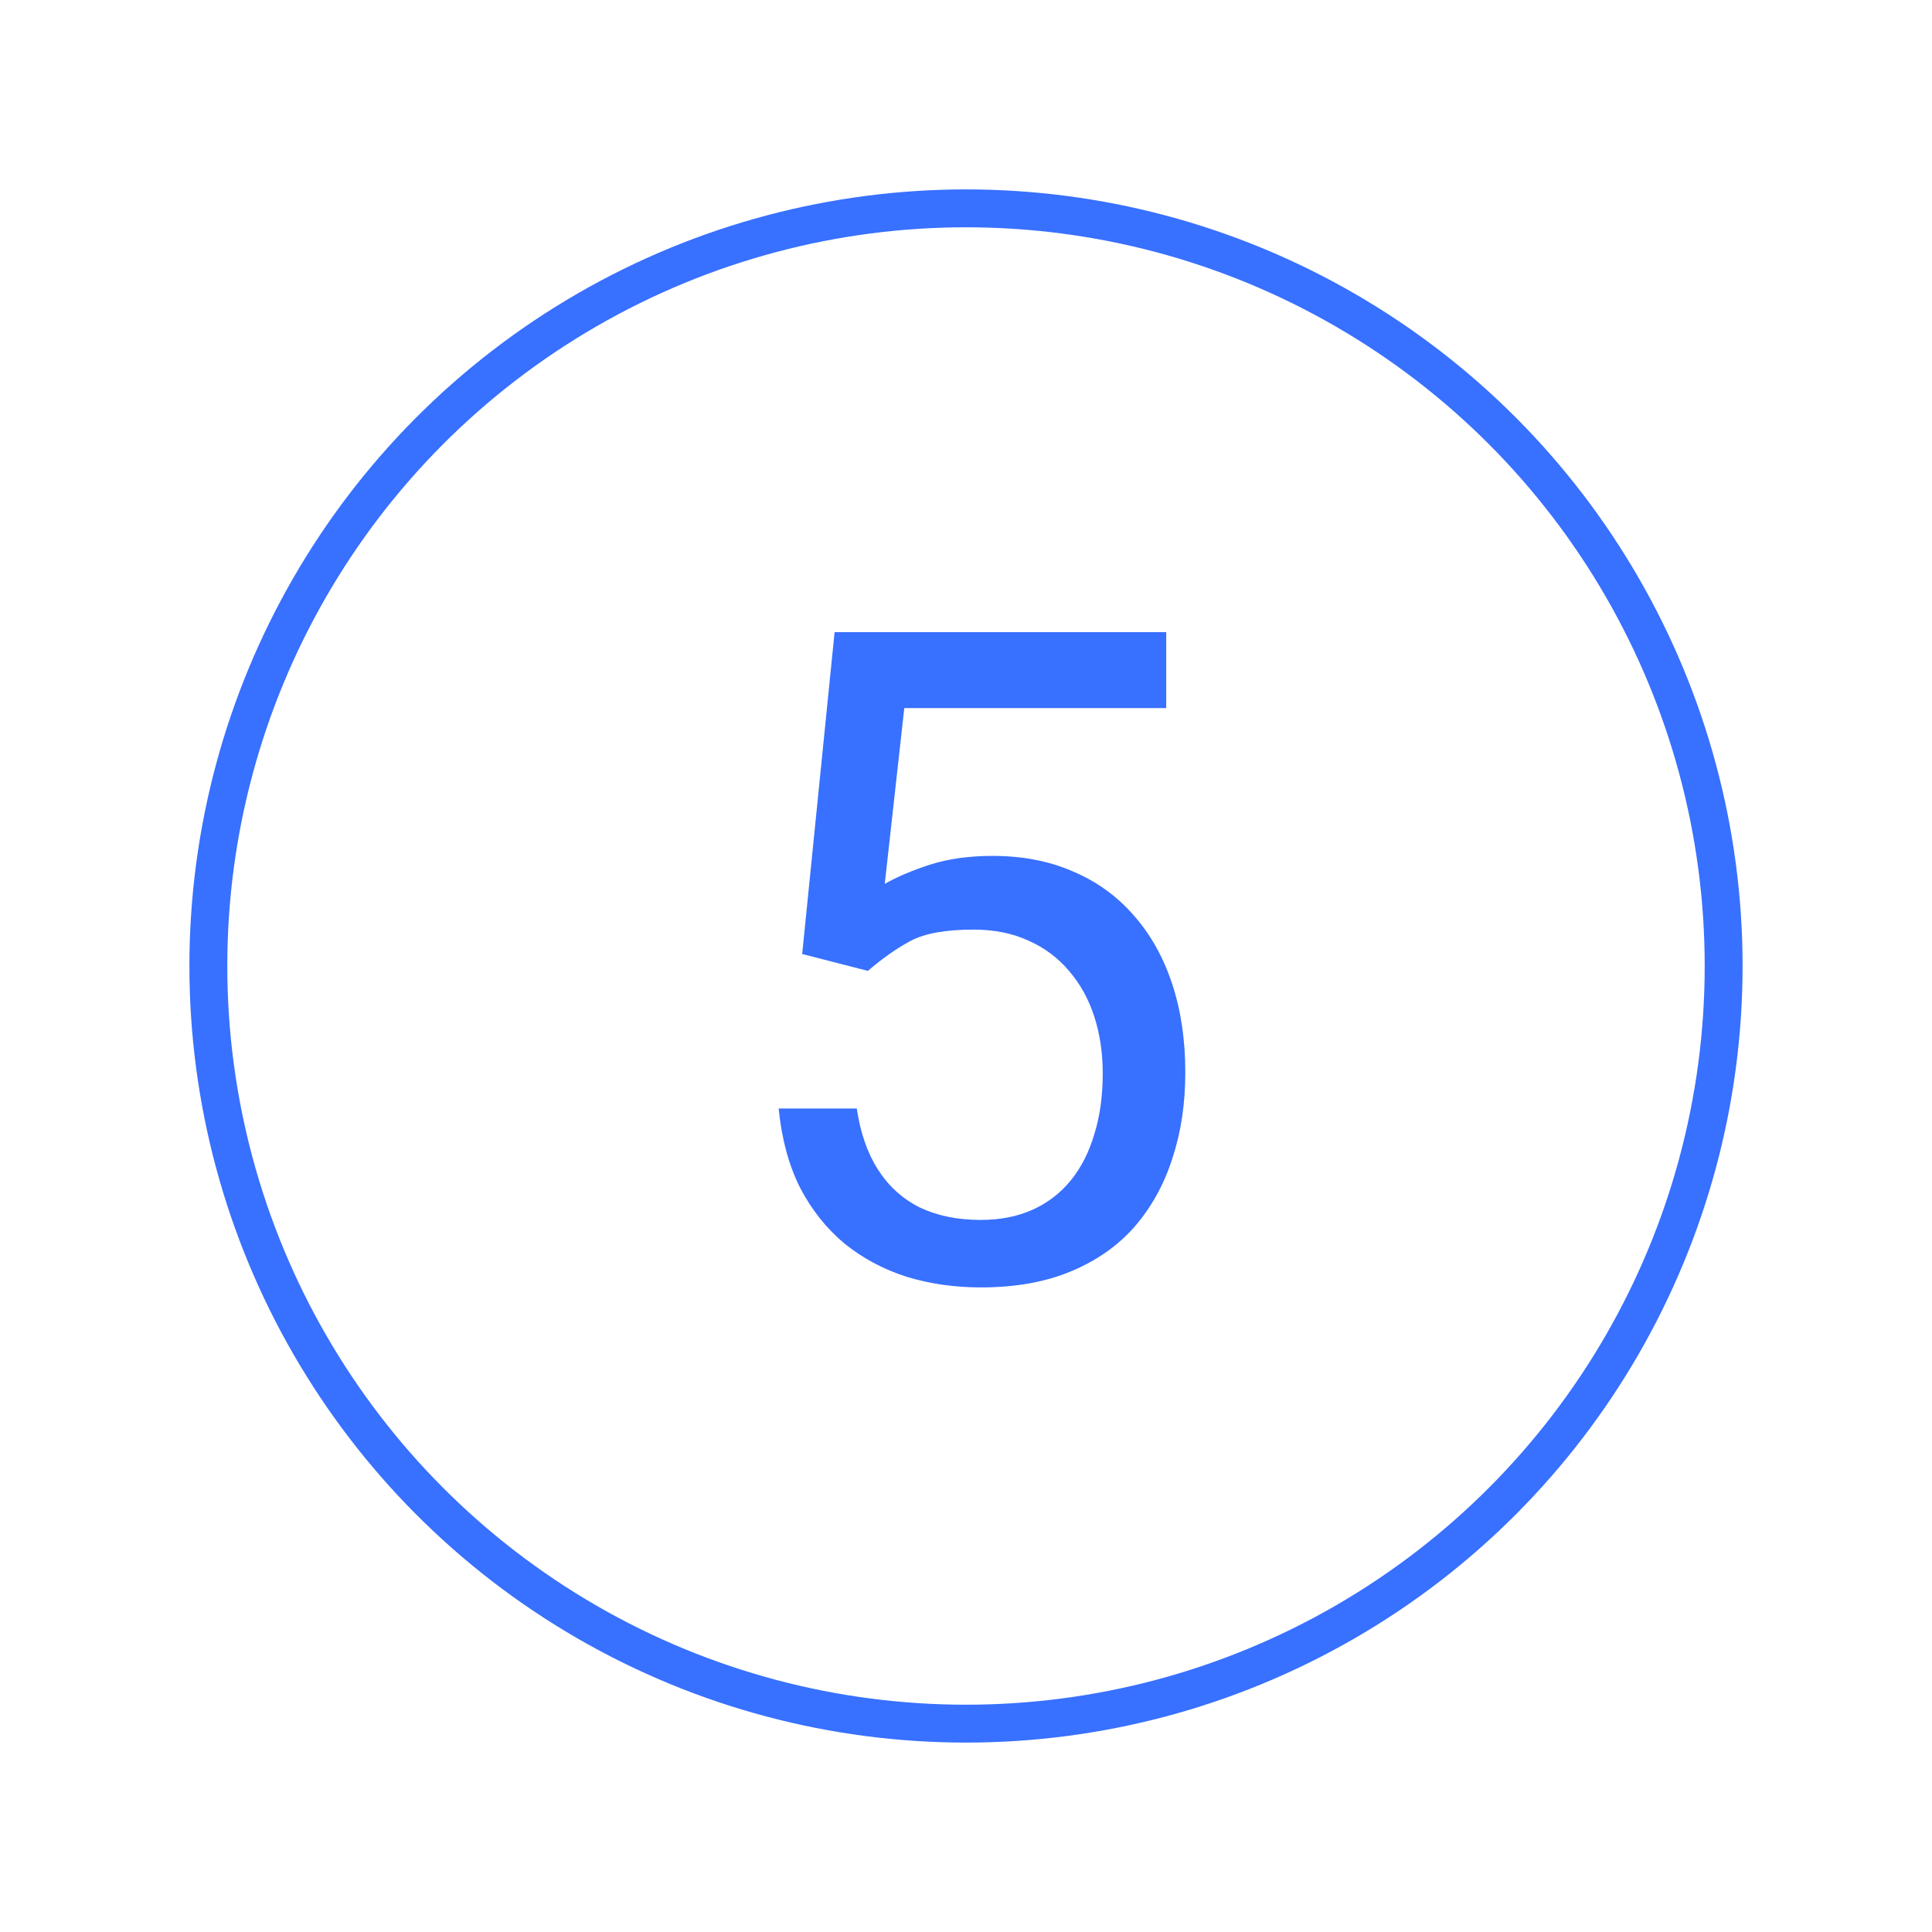 <svg width="204" height="204" viewBox="0 0 204 204" fill="none" xmlns="http://www.w3.org/2000/svg">
<circle cx="102" cy="102" r="80" stroke="#3870FF" stroke-width="4"/>
<path d="M91.641 102.516L84.703 100.734L88.125 66.75H123.141V74.766H95.484L93.422 93.328C94.672 92.609 96.25 91.938 98.156 91.312C100.094 90.688 102.312 90.375 104.812 90.375C107.969 90.375 110.797 90.922 113.297 92.016C115.797 93.078 117.922 94.609 119.672 96.609C121.453 98.609 122.812 101.016 123.75 103.828C124.688 106.641 125.156 109.781 125.156 113.25C125.156 116.531 124.703 119.547 123.797 122.297C122.922 125.047 121.594 127.453 119.812 129.516C118.031 131.547 115.781 133.125 113.062 134.25C110.375 135.375 107.203 135.938 103.547 135.938C100.797 135.938 98.188 135.562 95.719 134.812C93.281 134.031 91.094 132.859 89.156 131.297C87.25 129.703 85.688 127.734 84.469 125.391C83.281 123.016 82.531 120.234 82.219 117.047H90.469C90.844 119.609 91.594 121.766 92.719 123.516C93.844 125.266 95.312 126.594 97.125 127.5C98.969 128.375 101.109 128.812 103.547 128.812C105.609 128.812 107.438 128.453 109.031 127.734C110.625 127.016 111.969 125.984 113.062 124.641C114.156 123.297 114.984 121.672 115.547 119.766C116.141 117.859 116.438 115.719 116.438 113.344C116.438 111.188 116.141 109.188 115.547 107.344C114.953 105.5 114.062 103.891 112.875 102.516C111.719 101.141 110.297 100.078 108.609 99.328C106.922 98.547 104.984 98.156 102.797 98.156C99.891 98.156 97.688 98.547 96.188 99.328C94.719 100.109 93.203 101.172 91.641 102.516Z" fill="#3870FF"/>
</svg>
